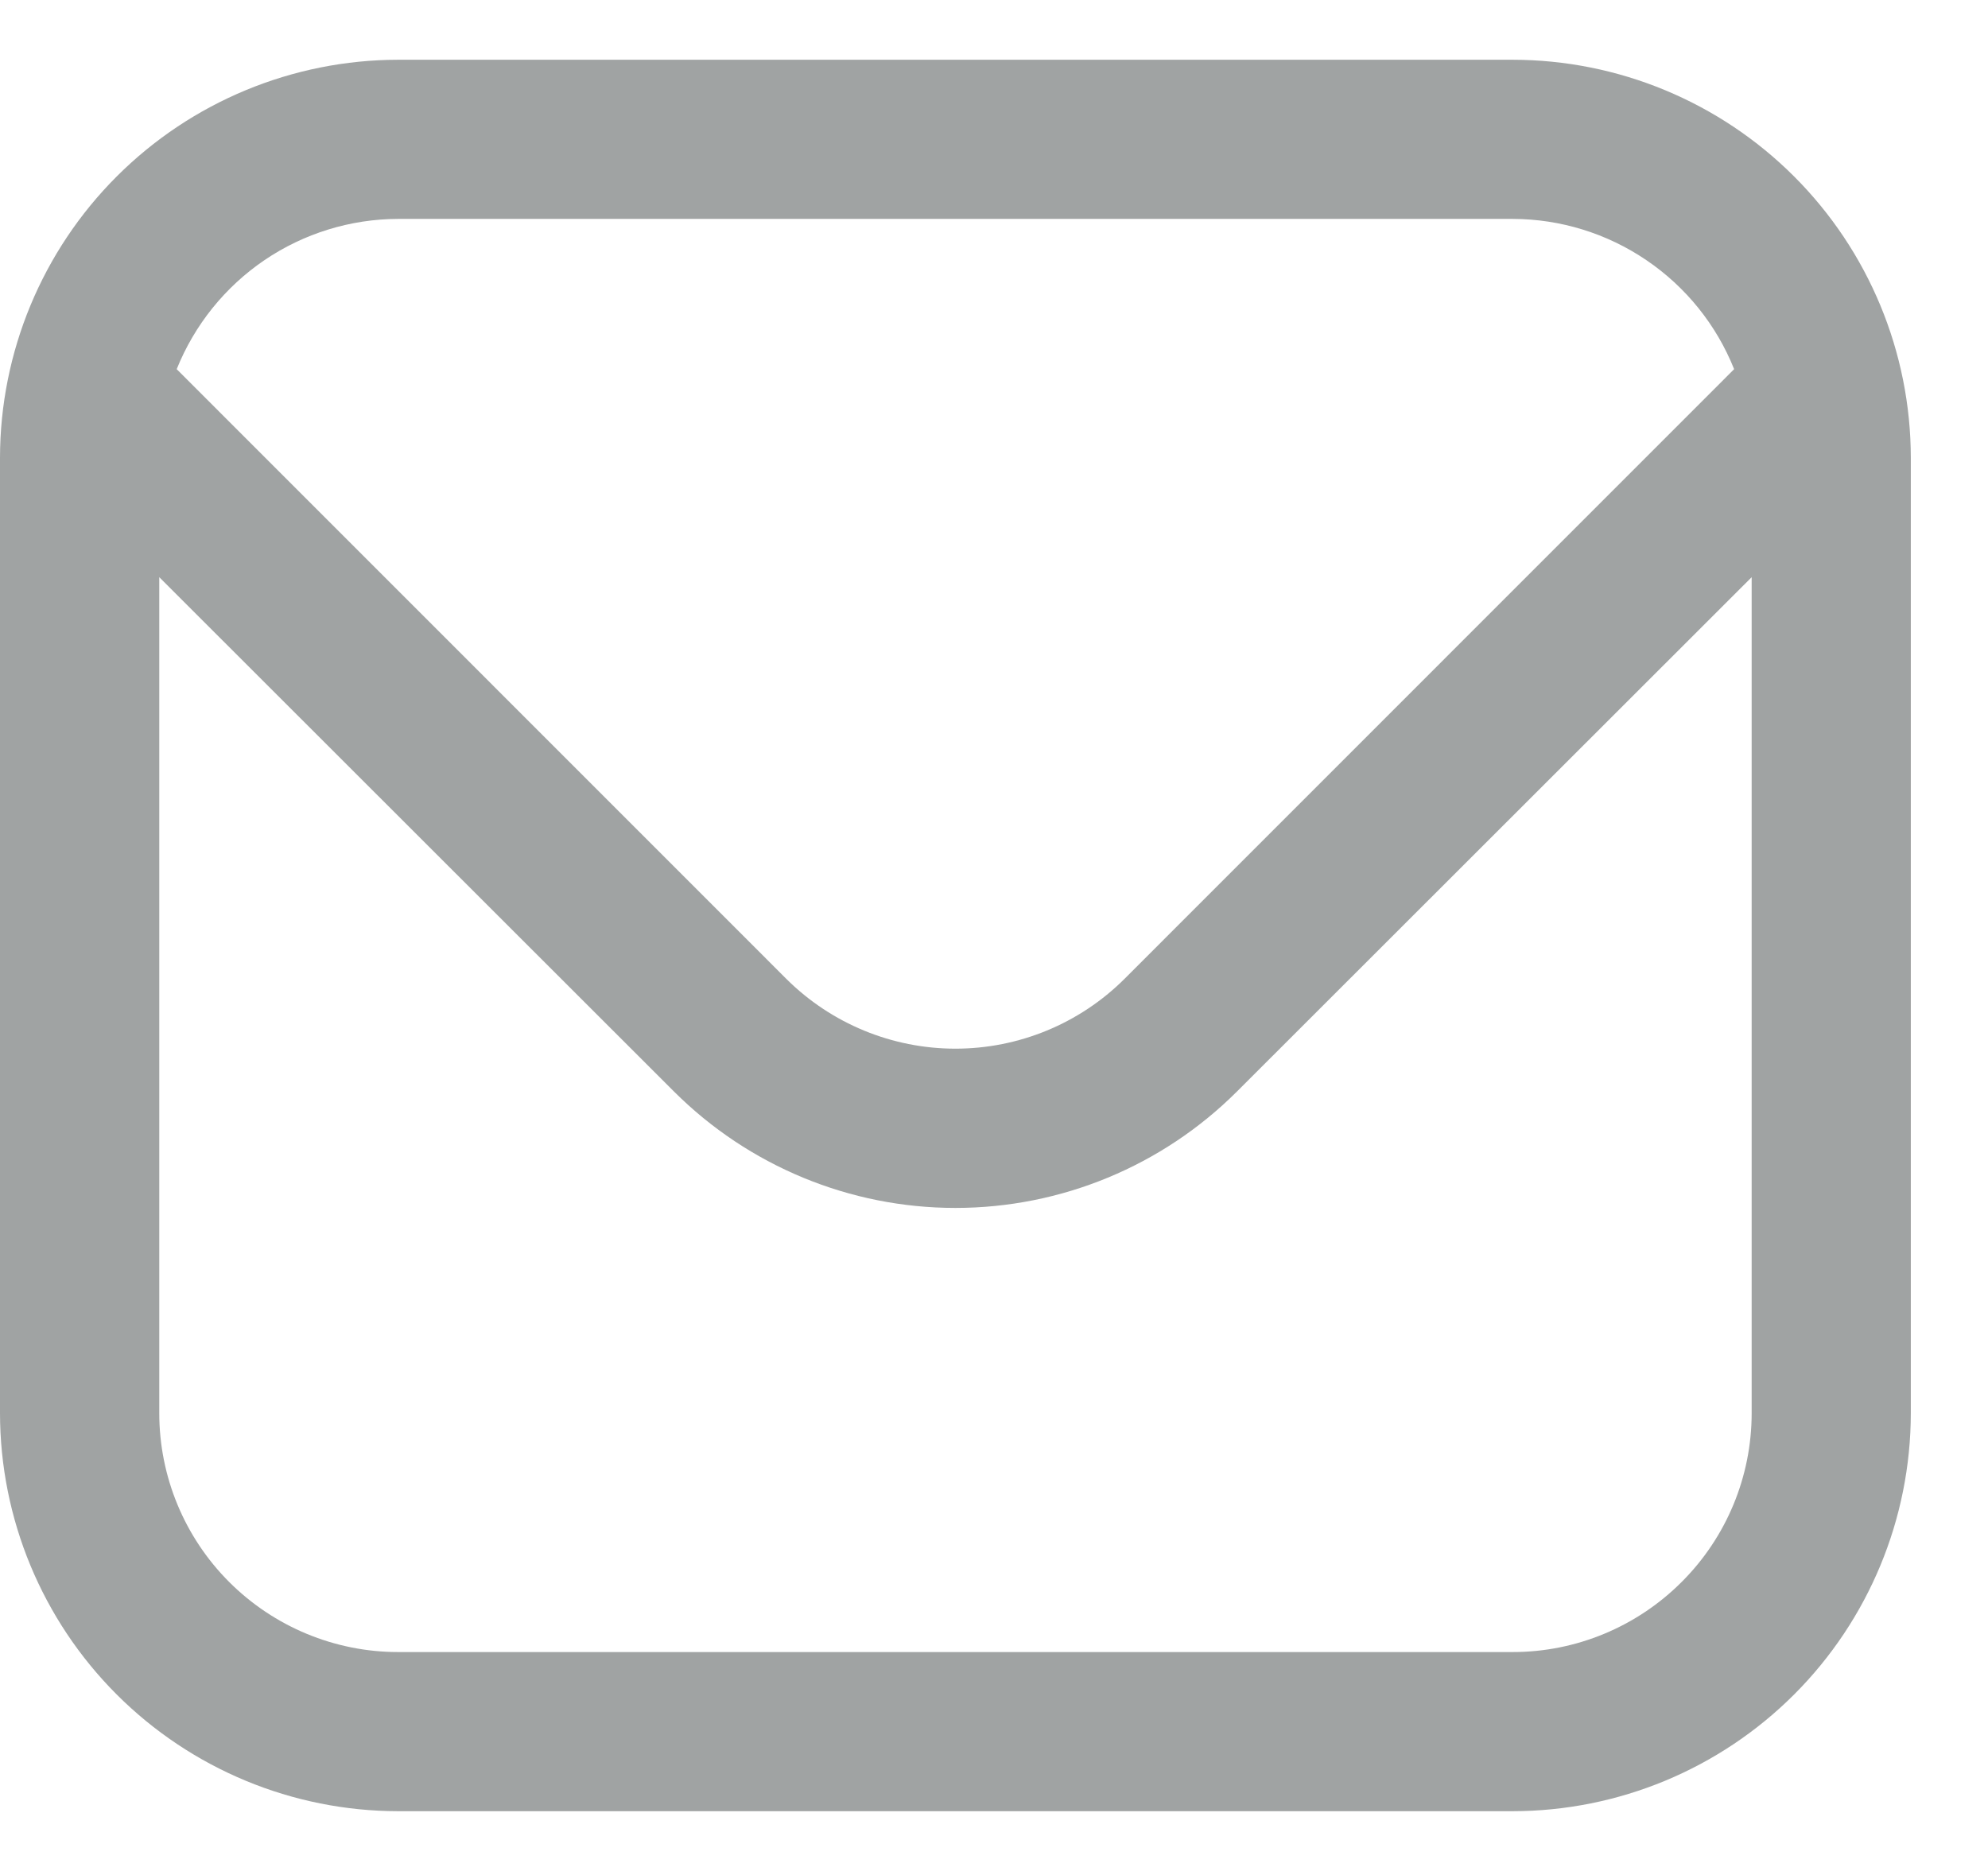<svg width="17" height="16" viewBox="0 0 17 16" fill="none" xmlns="http://www.w3.org/2000/svg">
<path d="M12.936 0.511H3.404C2.502 0.512 1.636 0.871 0.998 1.509C0.36 2.147 0.001 3.012 0 3.915L0 12.085C0.001 12.988 0.36 13.853 0.998 14.491C1.636 15.129 2.502 15.488 3.404 15.489H12.936C13.839 15.488 14.704 15.129 15.342 14.491C15.98 13.853 16.339 12.988 16.34 12.085V3.915C16.339 3.012 15.98 2.147 15.342 1.509C14.704 0.871 13.839 0.512 12.936 0.511ZM3.404 1.872H12.936C13.344 1.873 13.742 1.996 14.079 2.225C14.417 2.454 14.678 2.779 14.829 3.157L9.615 8.372C9.231 8.754 8.712 8.968 8.17 8.968C7.629 8.968 7.109 8.754 6.725 8.372L1.511 3.157C1.663 2.779 1.924 2.454 2.261 2.225C2.598 1.996 2.997 1.873 3.404 1.872ZM12.936 14.128H3.404C2.863 14.128 2.343 13.912 1.96 13.529C1.577 13.146 1.362 12.627 1.362 12.085V4.936L5.763 9.334C6.402 9.972 7.268 10.33 8.17 10.33C9.073 10.33 9.939 9.972 10.578 9.334L14.979 4.936V12.085C14.979 12.627 14.764 13.146 14.38 13.529C13.997 13.912 13.478 14.128 12.936 14.128Z" fill="#A0A3A3"/>
</svg>
